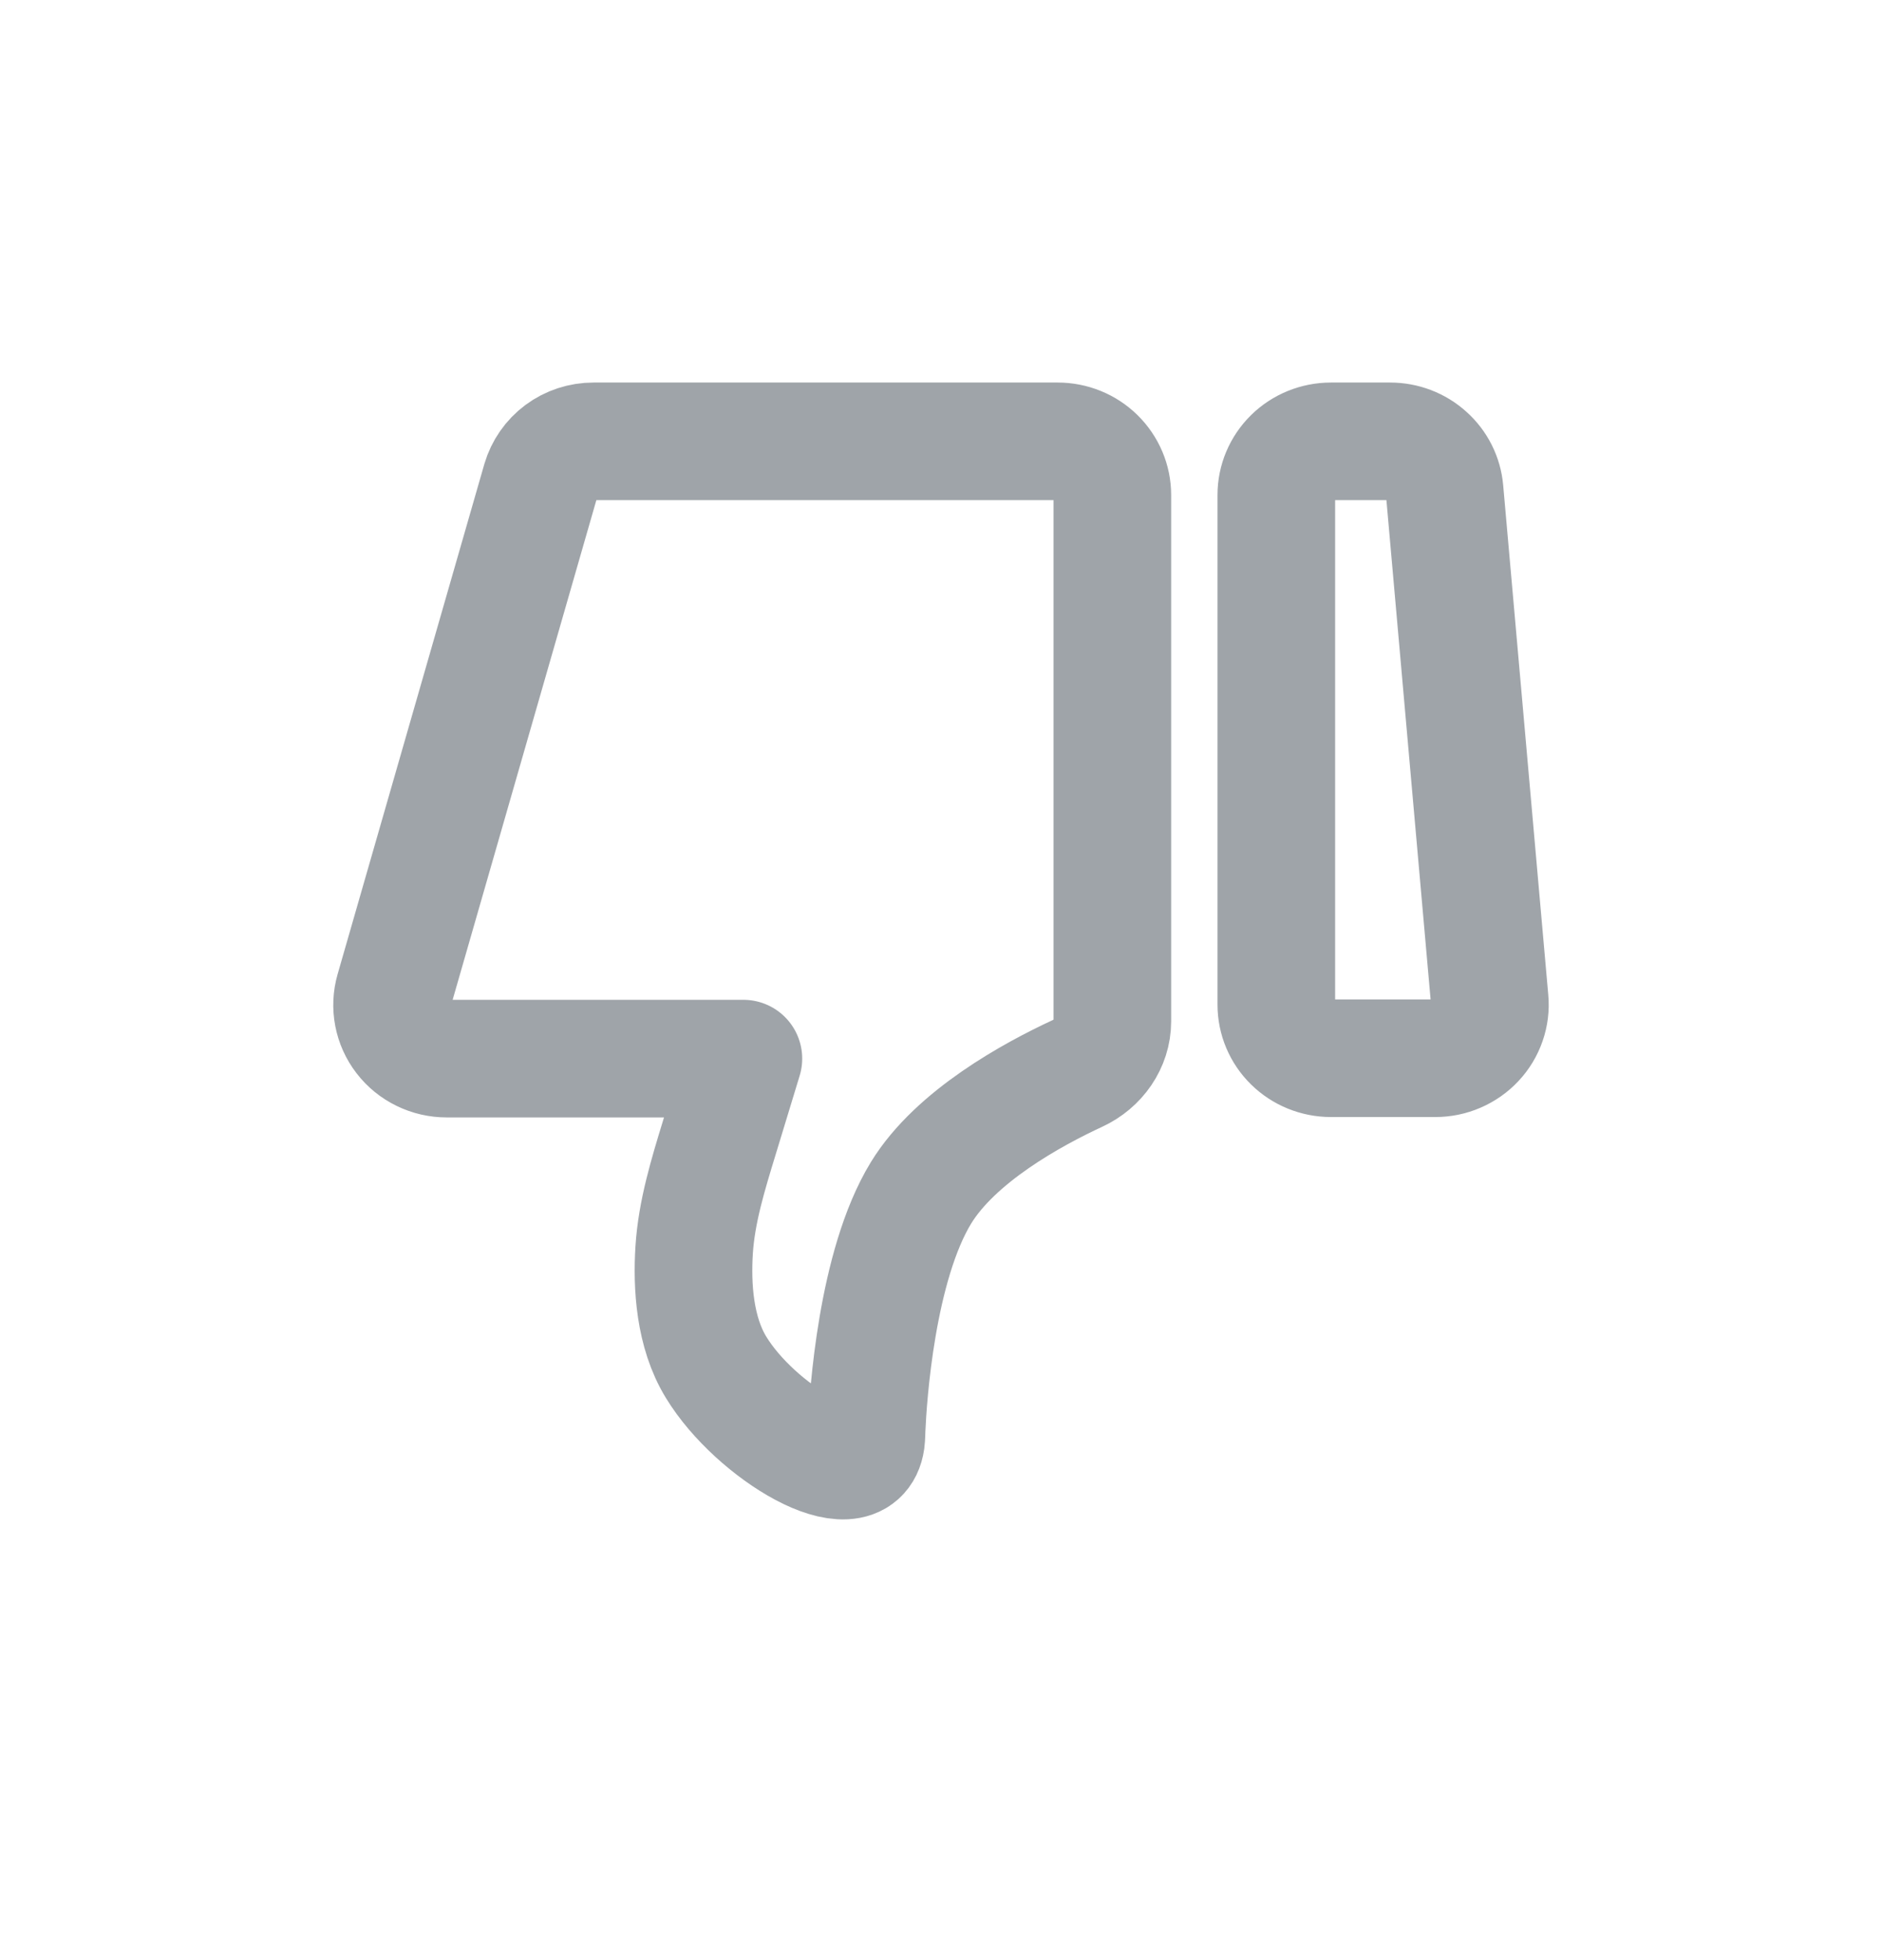 <svg width="24" height="25" viewBox="0 0 24 25" fill="none" xmlns="http://www.w3.org/2000/svg">
<g id="good">
<path id="Vector" d="M18.997 12.754C19.006 12.848 18.994 12.944 18.963 13.033C18.932 13.123 18.882 13.206 18.817 13.275C18.752 13.345 18.672 13.401 18.584 13.439C18.495 13.478 18.4 13.497 18.303 13.497H16.972C16.788 13.497 16.61 13.425 16.48 13.297C16.349 13.169 16.276 12.995 16.276 12.813V6.313C16.276 6.132 16.349 5.958 16.48 5.829C16.61 5.701 16.788 5.629 16.972 5.629H17.727C17.902 5.629 18.07 5.693 18.198 5.809C18.327 5.924 18.407 6.083 18.422 6.254L18.997 12.754ZM14.185 13.027C14.185 13.313 14.004 13.569 13.74 13.691C13.166 13.957 12.187 14.492 11.745 15.214C11.176 16.146 11.069 17.83 11.052 18.215C11.049 18.269 11.05 18.323 11.043 18.377C10.949 19.045 9.635 18.265 9.132 17.439C8.858 16.992 8.823 16.404 8.852 15.944C8.883 15.453 9.03 14.979 9.174 14.507L9.48 13.502L5.697 13.502C5.589 13.502 5.483 13.478 5.387 13.431C5.29 13.384 5.206 13.316 5.141 13.231C5.076 13.147 5.032 13.049 5.012 12.945C4.992 12.841 4.997 12.734 5.026 12.633L6.897 6.127C6.939 5.984 7.027 5.857 7.148 5.767C7.269 5.677 7.417 5.629 7.569 5.629L13.488 5.629C13.673 5.629 13.85 5.701 13.98 5.829C14.111 5.958 14.185 6.132 14.185 6.313L14.185 13.027Z" stroke="#9FA4A9" stroke-width="1.5" stroke-linecap="round" stroke-linejoin="round"/>
</g>
</svg>
